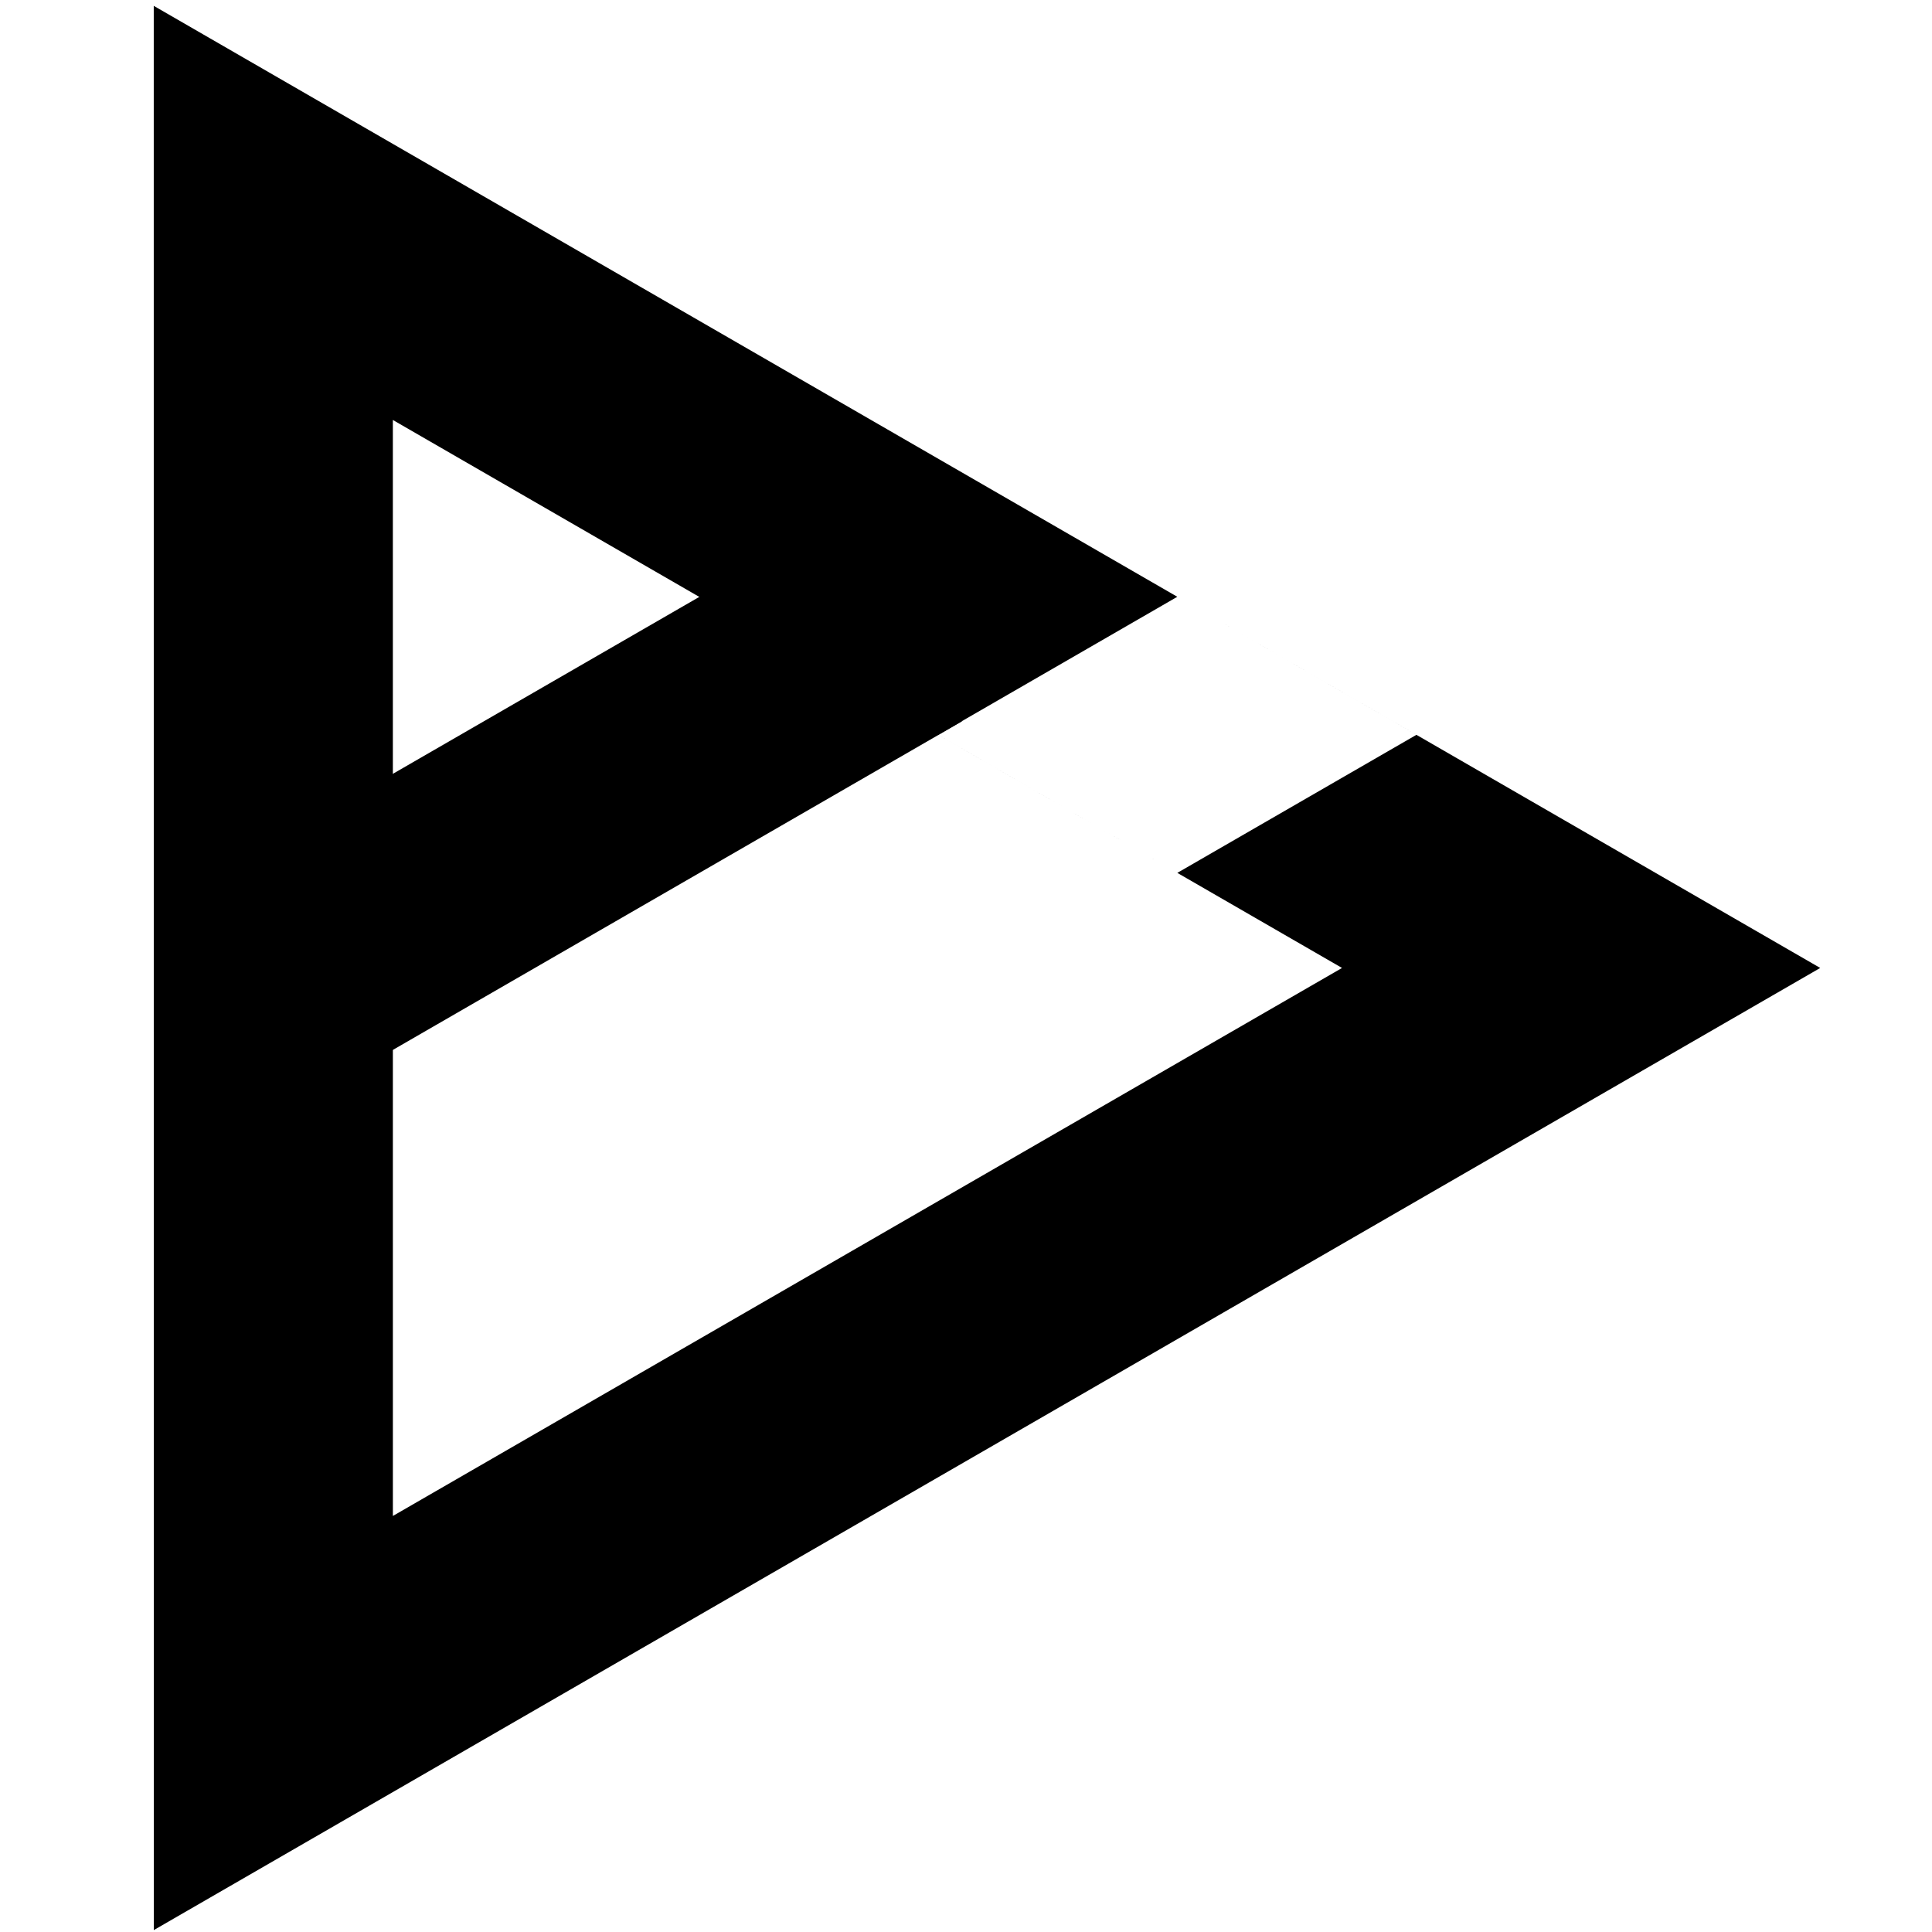<?xml version="1.0" encoding="UTF-8" standalone="no"?>
<!DOCTYPE svg PUBLIC "-//W3C//DTD SVG 1.1//EN" "http://www.w3.org/Graphics/SVG/1.1/DTD/svg11.dtd">
<svg width="100%" height="100%" viewBox="0 0 808 808" version="1.1" xmlns="http://www.w3.org/2000/svg" xmlns:xlink="http://www.w3.org/1999/xlink" xml:space="preserve" xmlns:serif="http://www.serif.com/" style="fill-rule:evenodd;clip-rule:evenodd;stroke-linejoin:round;stroke-miterlimit:2;">
    <g transform="matrix(1,0,0,1,-1906.25,-2750.66)">
        <g transform="matrix(0.866,-0.5,0.5,0.866,-1939.13,1789.76)">
            <rect x="2722.85" y="3117.38" width="324.457" height="100"/>
        </g>
        <g transform="matrix(1.004,0,0,1.004,-4.475,-54.622)">
            <path d="M2708.68,2795.27L1903.91,2795.27L1903.91,3600.05L2708.68,3600.05L2708.68,2795.27ZM2609.04,2894.92L2609.04,3500.41C2609.04,3500.41 2003.55,3500.41 2003.55,3500.41C2003.55,3500.41 2003.55,2894.92 2003.55,2894.92C2197.97,2894.92 2609.04,2894.92 2609.04,2894.92L2609.04,2894.92Z" style="fill:rgb(255,0,57);fill-opacity:0;"/>
        </g>
        <g transform="matrix(0.866,-0.5,0.5,0.866,-1939.13,1789.76)">
            <path d="M3151.39,3217.3L3035.92,3217.3L3093.66,3317.3L2904.24,2989.22L2675.06,3386.18C2862.04,3386.18 3133.43,3386.18 3133.43,3386.18L3093.66,3317.3L3209.13,3317.3L3151.39,3217.3L3306.63,3486.18L2501.86,3486.18L2904.24,2789.22L3151.39,3217.3Z"/>
        </g>
    </g>
</svg>
